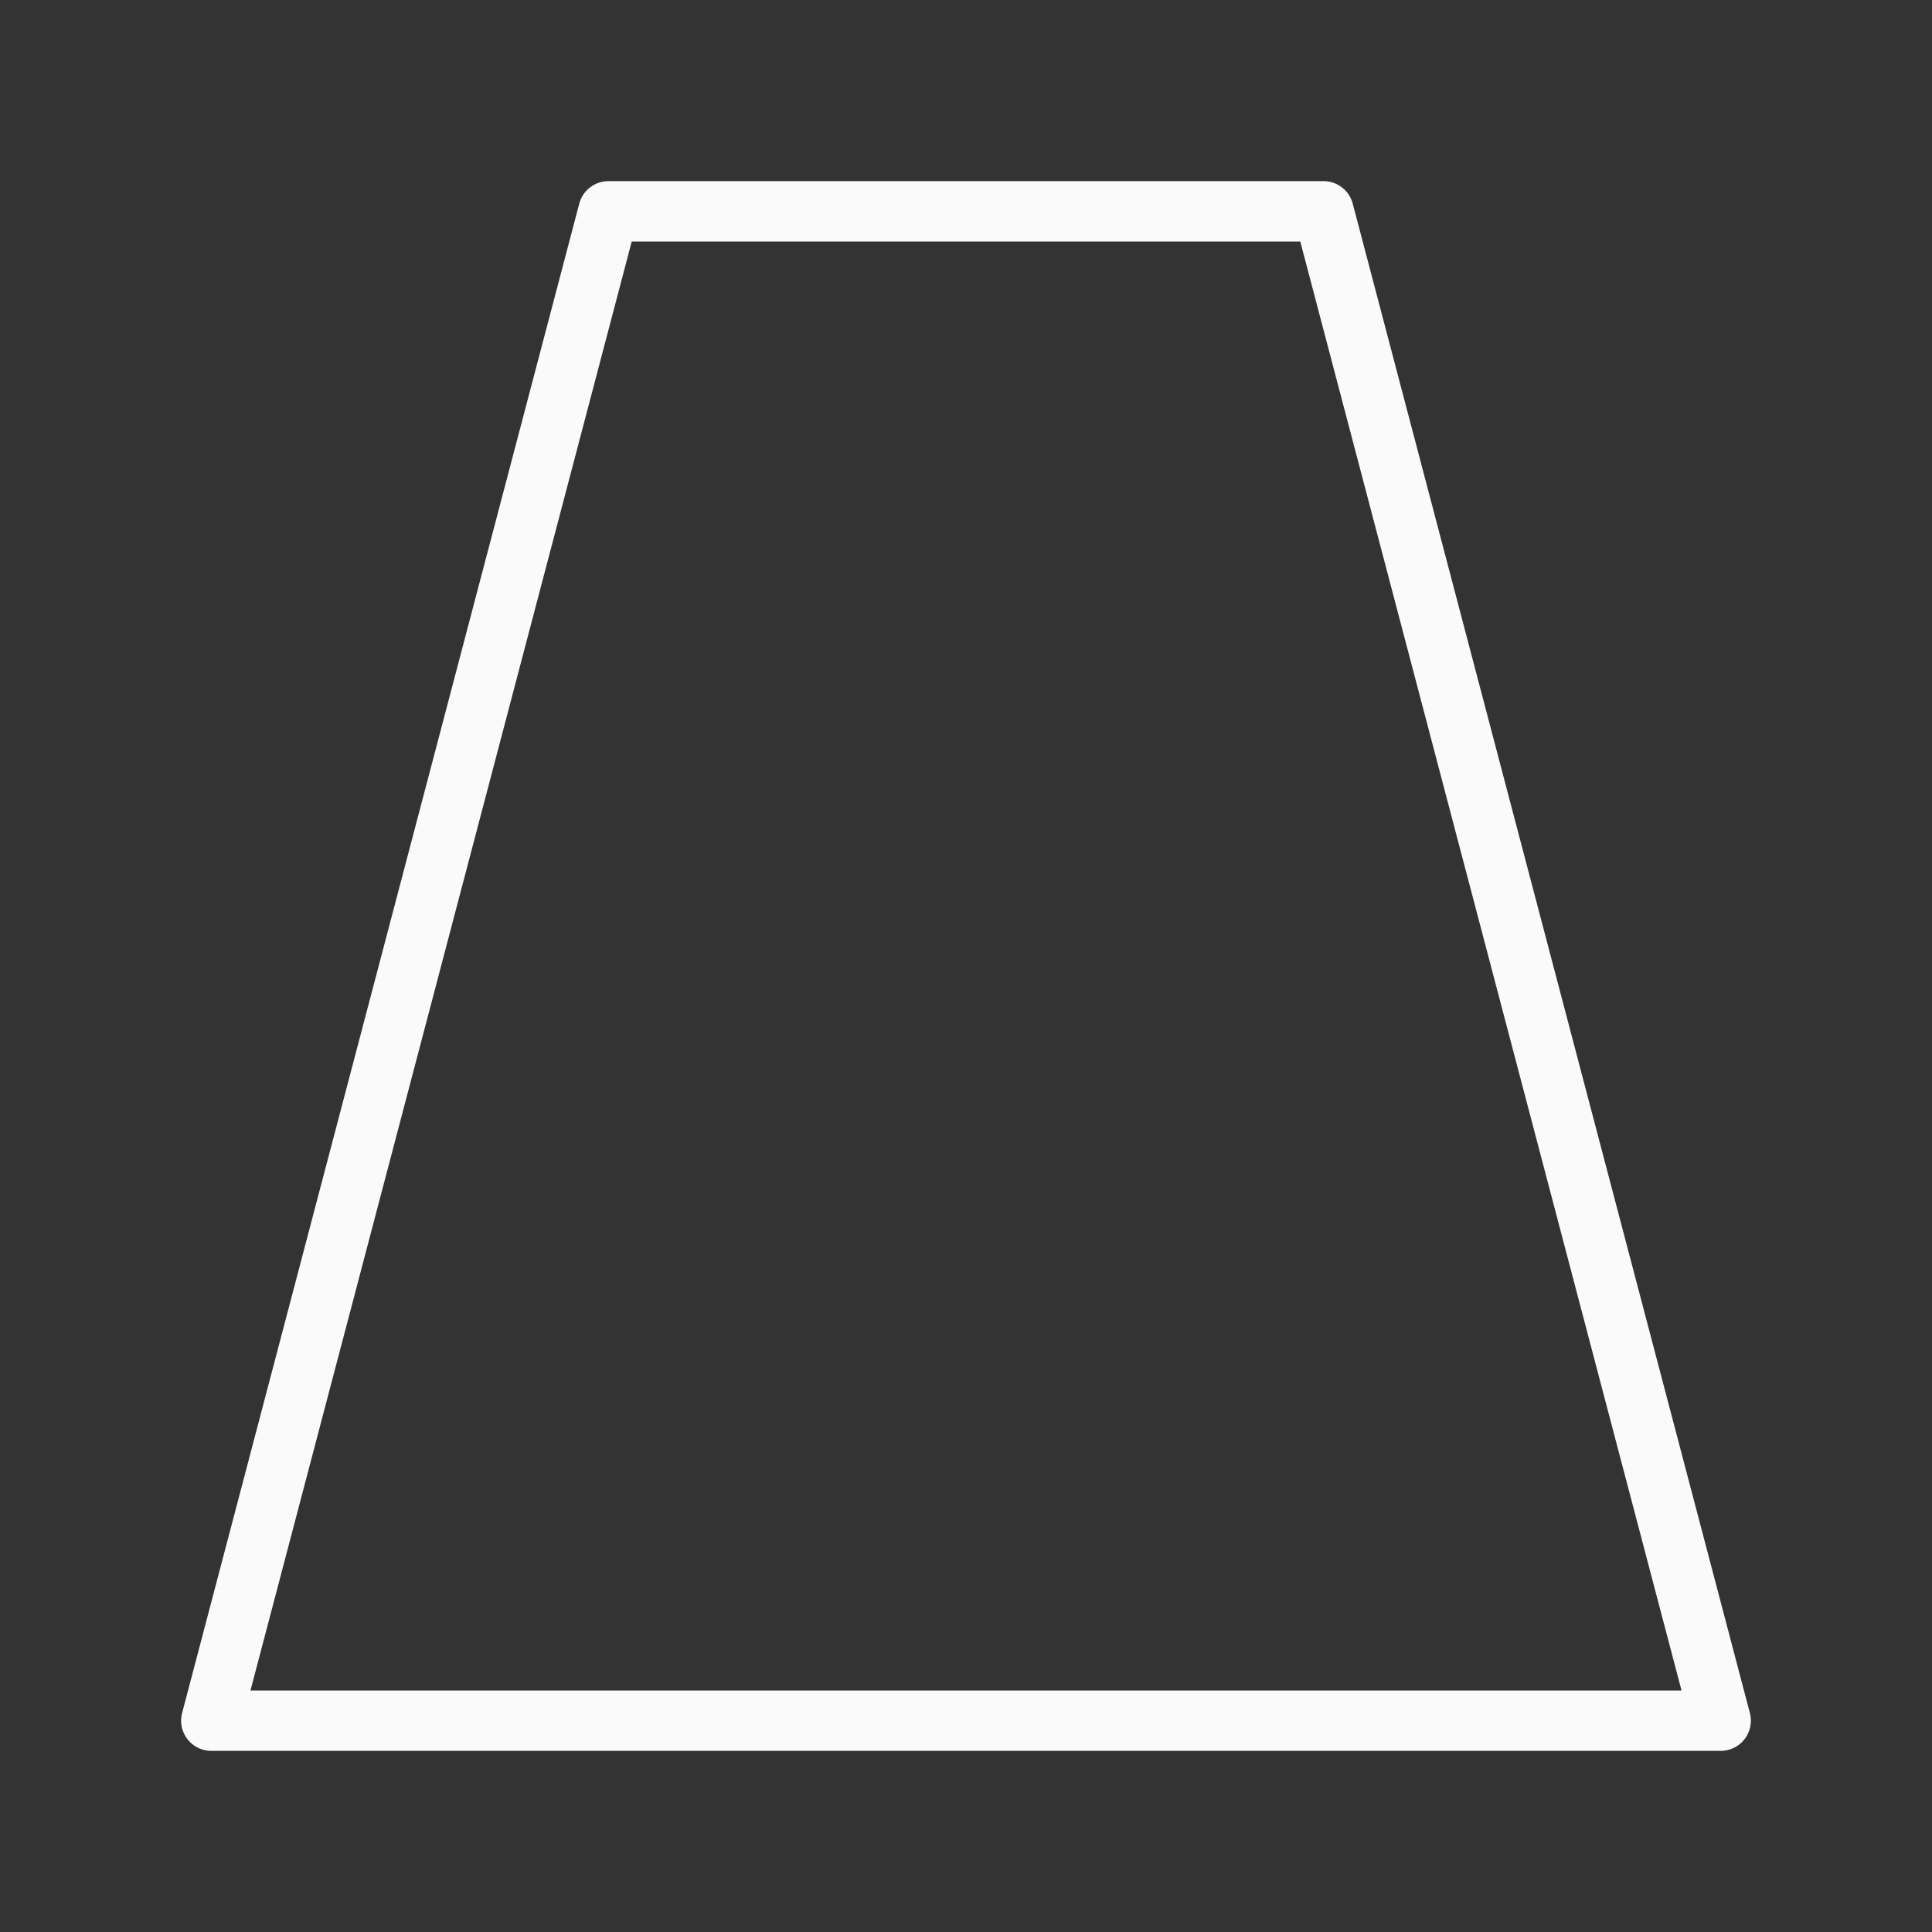 <svg viewBox="0 0 32 32" xmlns="http://www.w3.org/2000/svg"><rect x="0" y="0" width="32" height="32" fill="#333333" stroke="none"/><path d="m10.078 3.5-6.578 25h25l-6.578-25z" fill="none" stroke="#fafafa" stroke-linecap="round" stroke-linejoin="round" stroke-width="1"/></svg>